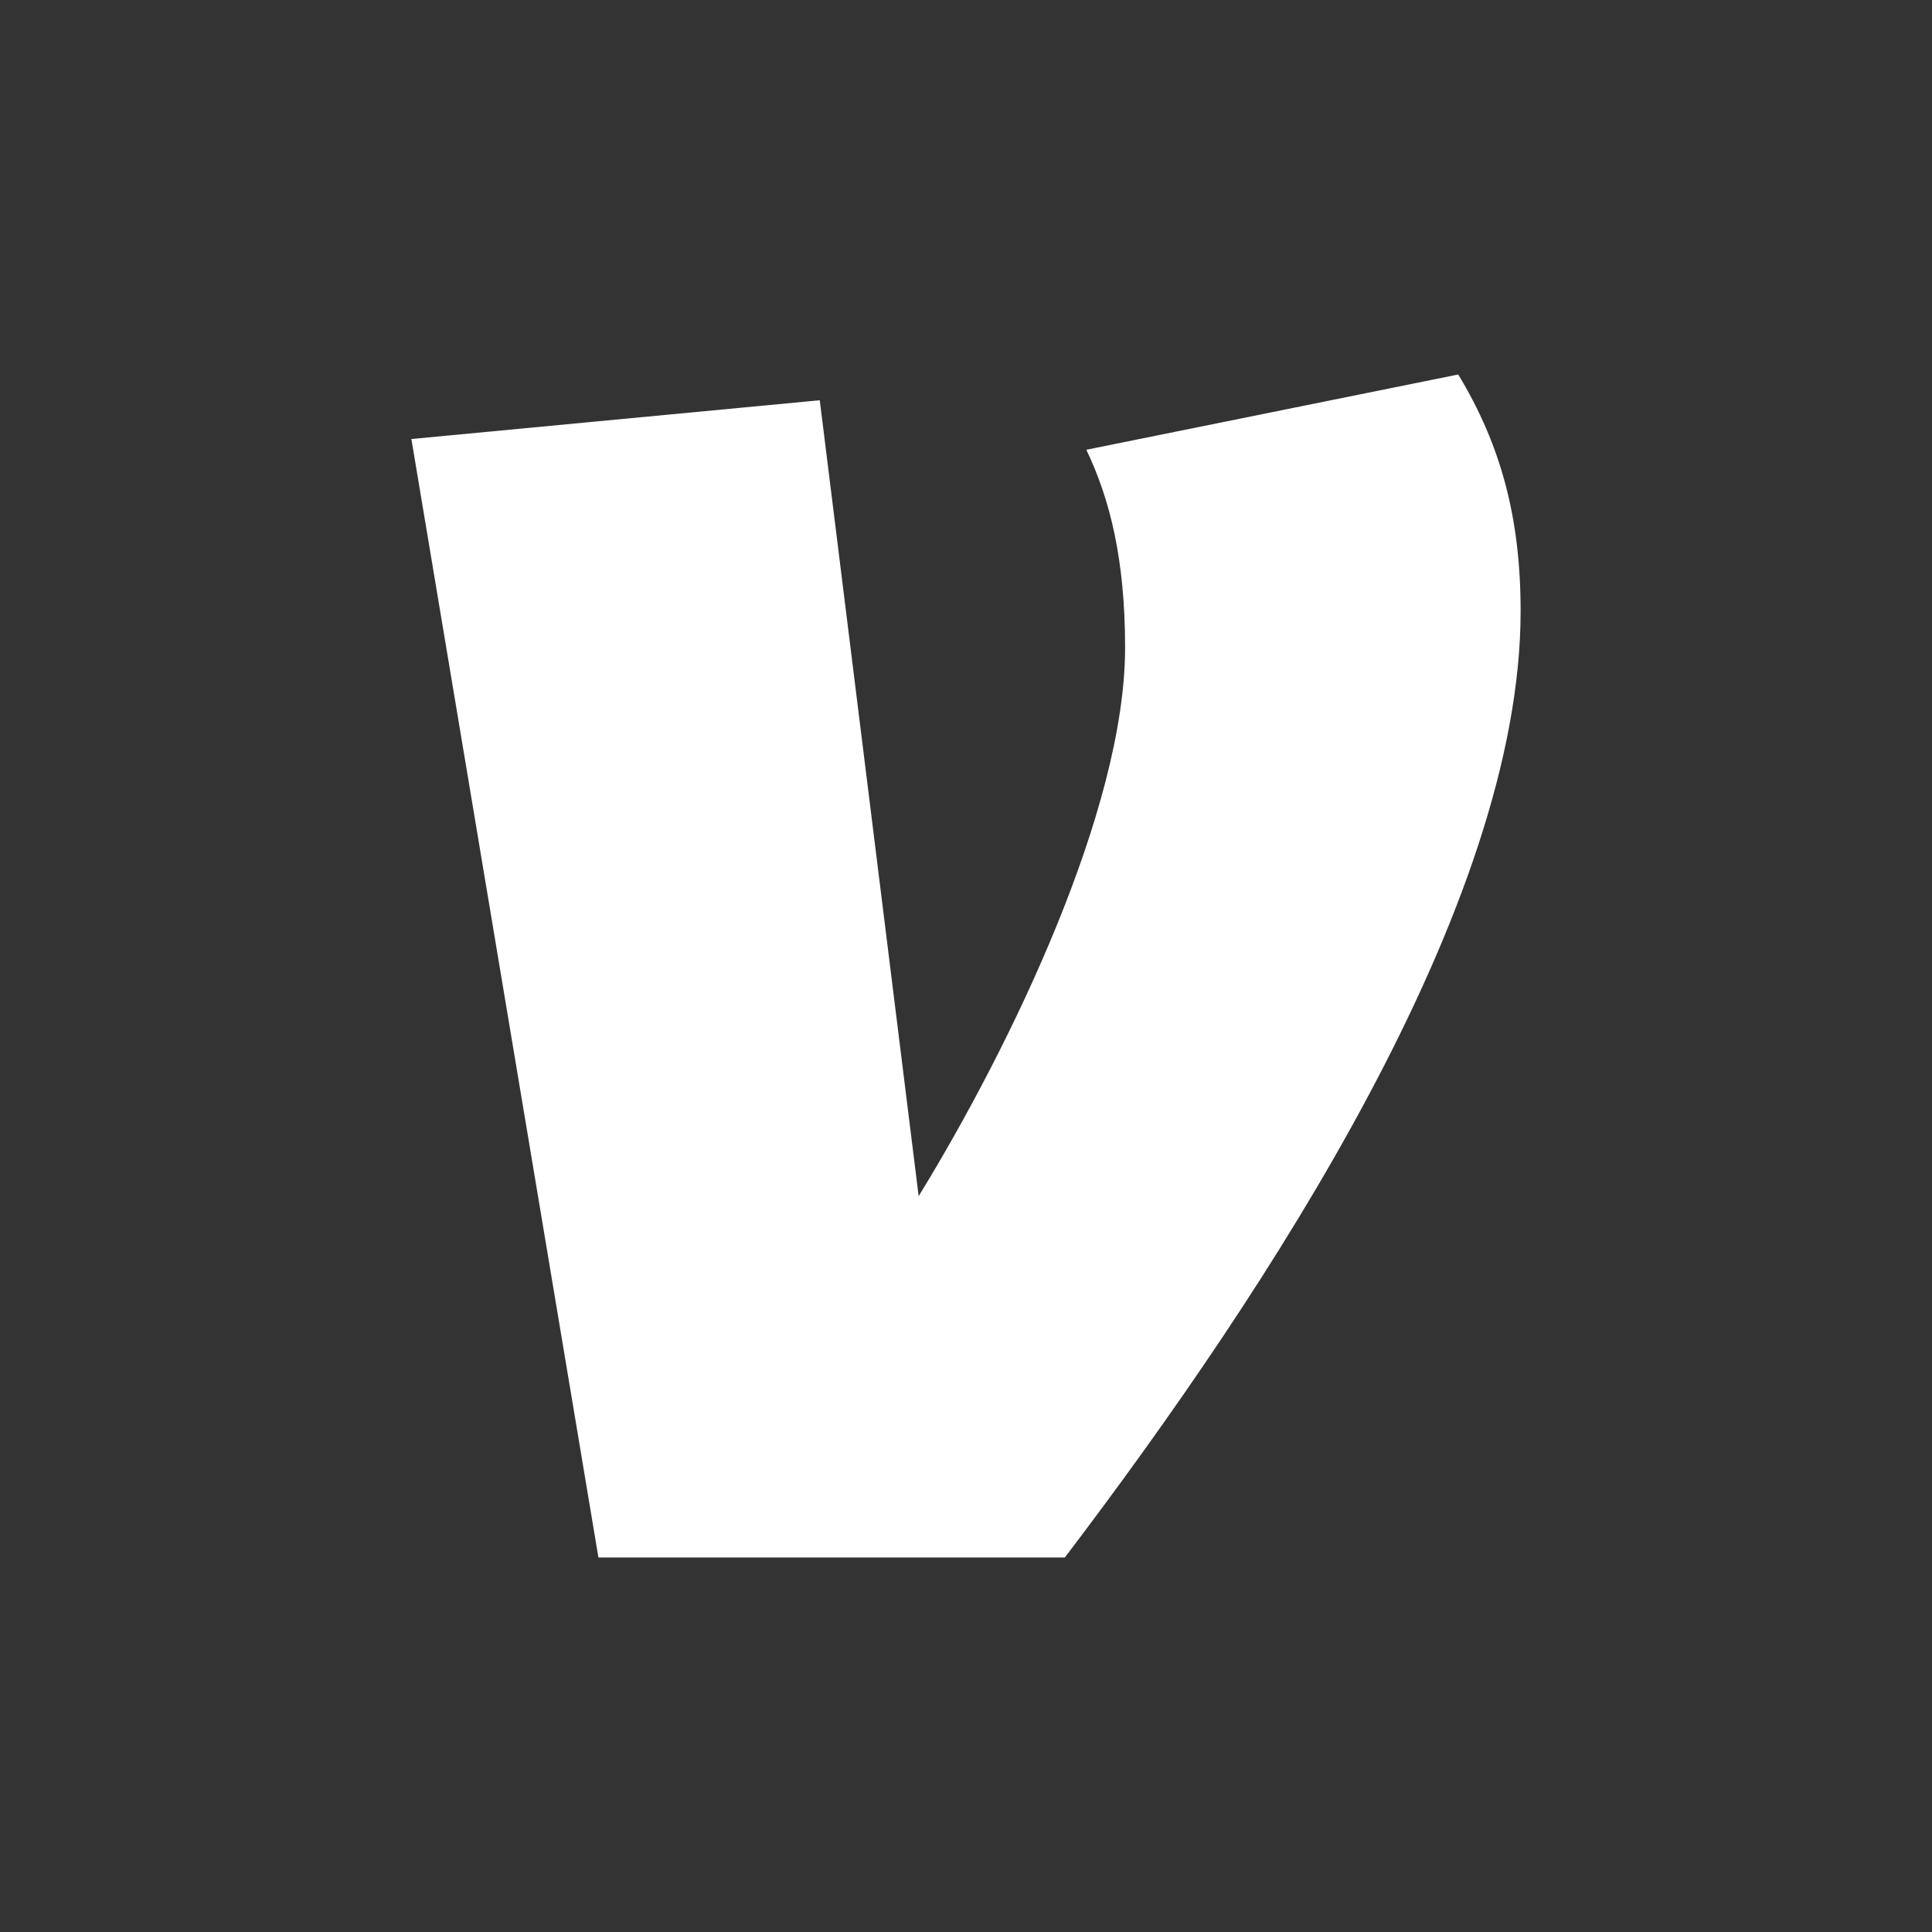 <svg width="175" height="175" xmlns="http://www.w3.org/2000/svg">

 <rect width="100%" height="100%" fill="#333333" stroke="none"/>

 <g>
  <title>background</title>
  <rect fill="none" id="canvas_background" height="177" width="177" y="-1" x="-1"/>
 </g>
 <g>
  <title>Layer 1</title>
  <g id="svg_1">
   <path stroke-width="0" id="svg_2" d="m132.086,33.921c3.895,6.433 5.651,13.059 5.651,21.429c0,26.696 -22.789,61.376 -41.285,85.728l-42.246,0l-16.943,-101.312l36.991,-3.512l8.958,72.09c8.37,-13.636 18.699,-35.065 18.699,-49.675c0,-7.997 -1.37,-13.444 -3.511,-17.929l33.686,-6.819z" fill="#FFFFFF"/>
  </g>
 </g>
</svg>